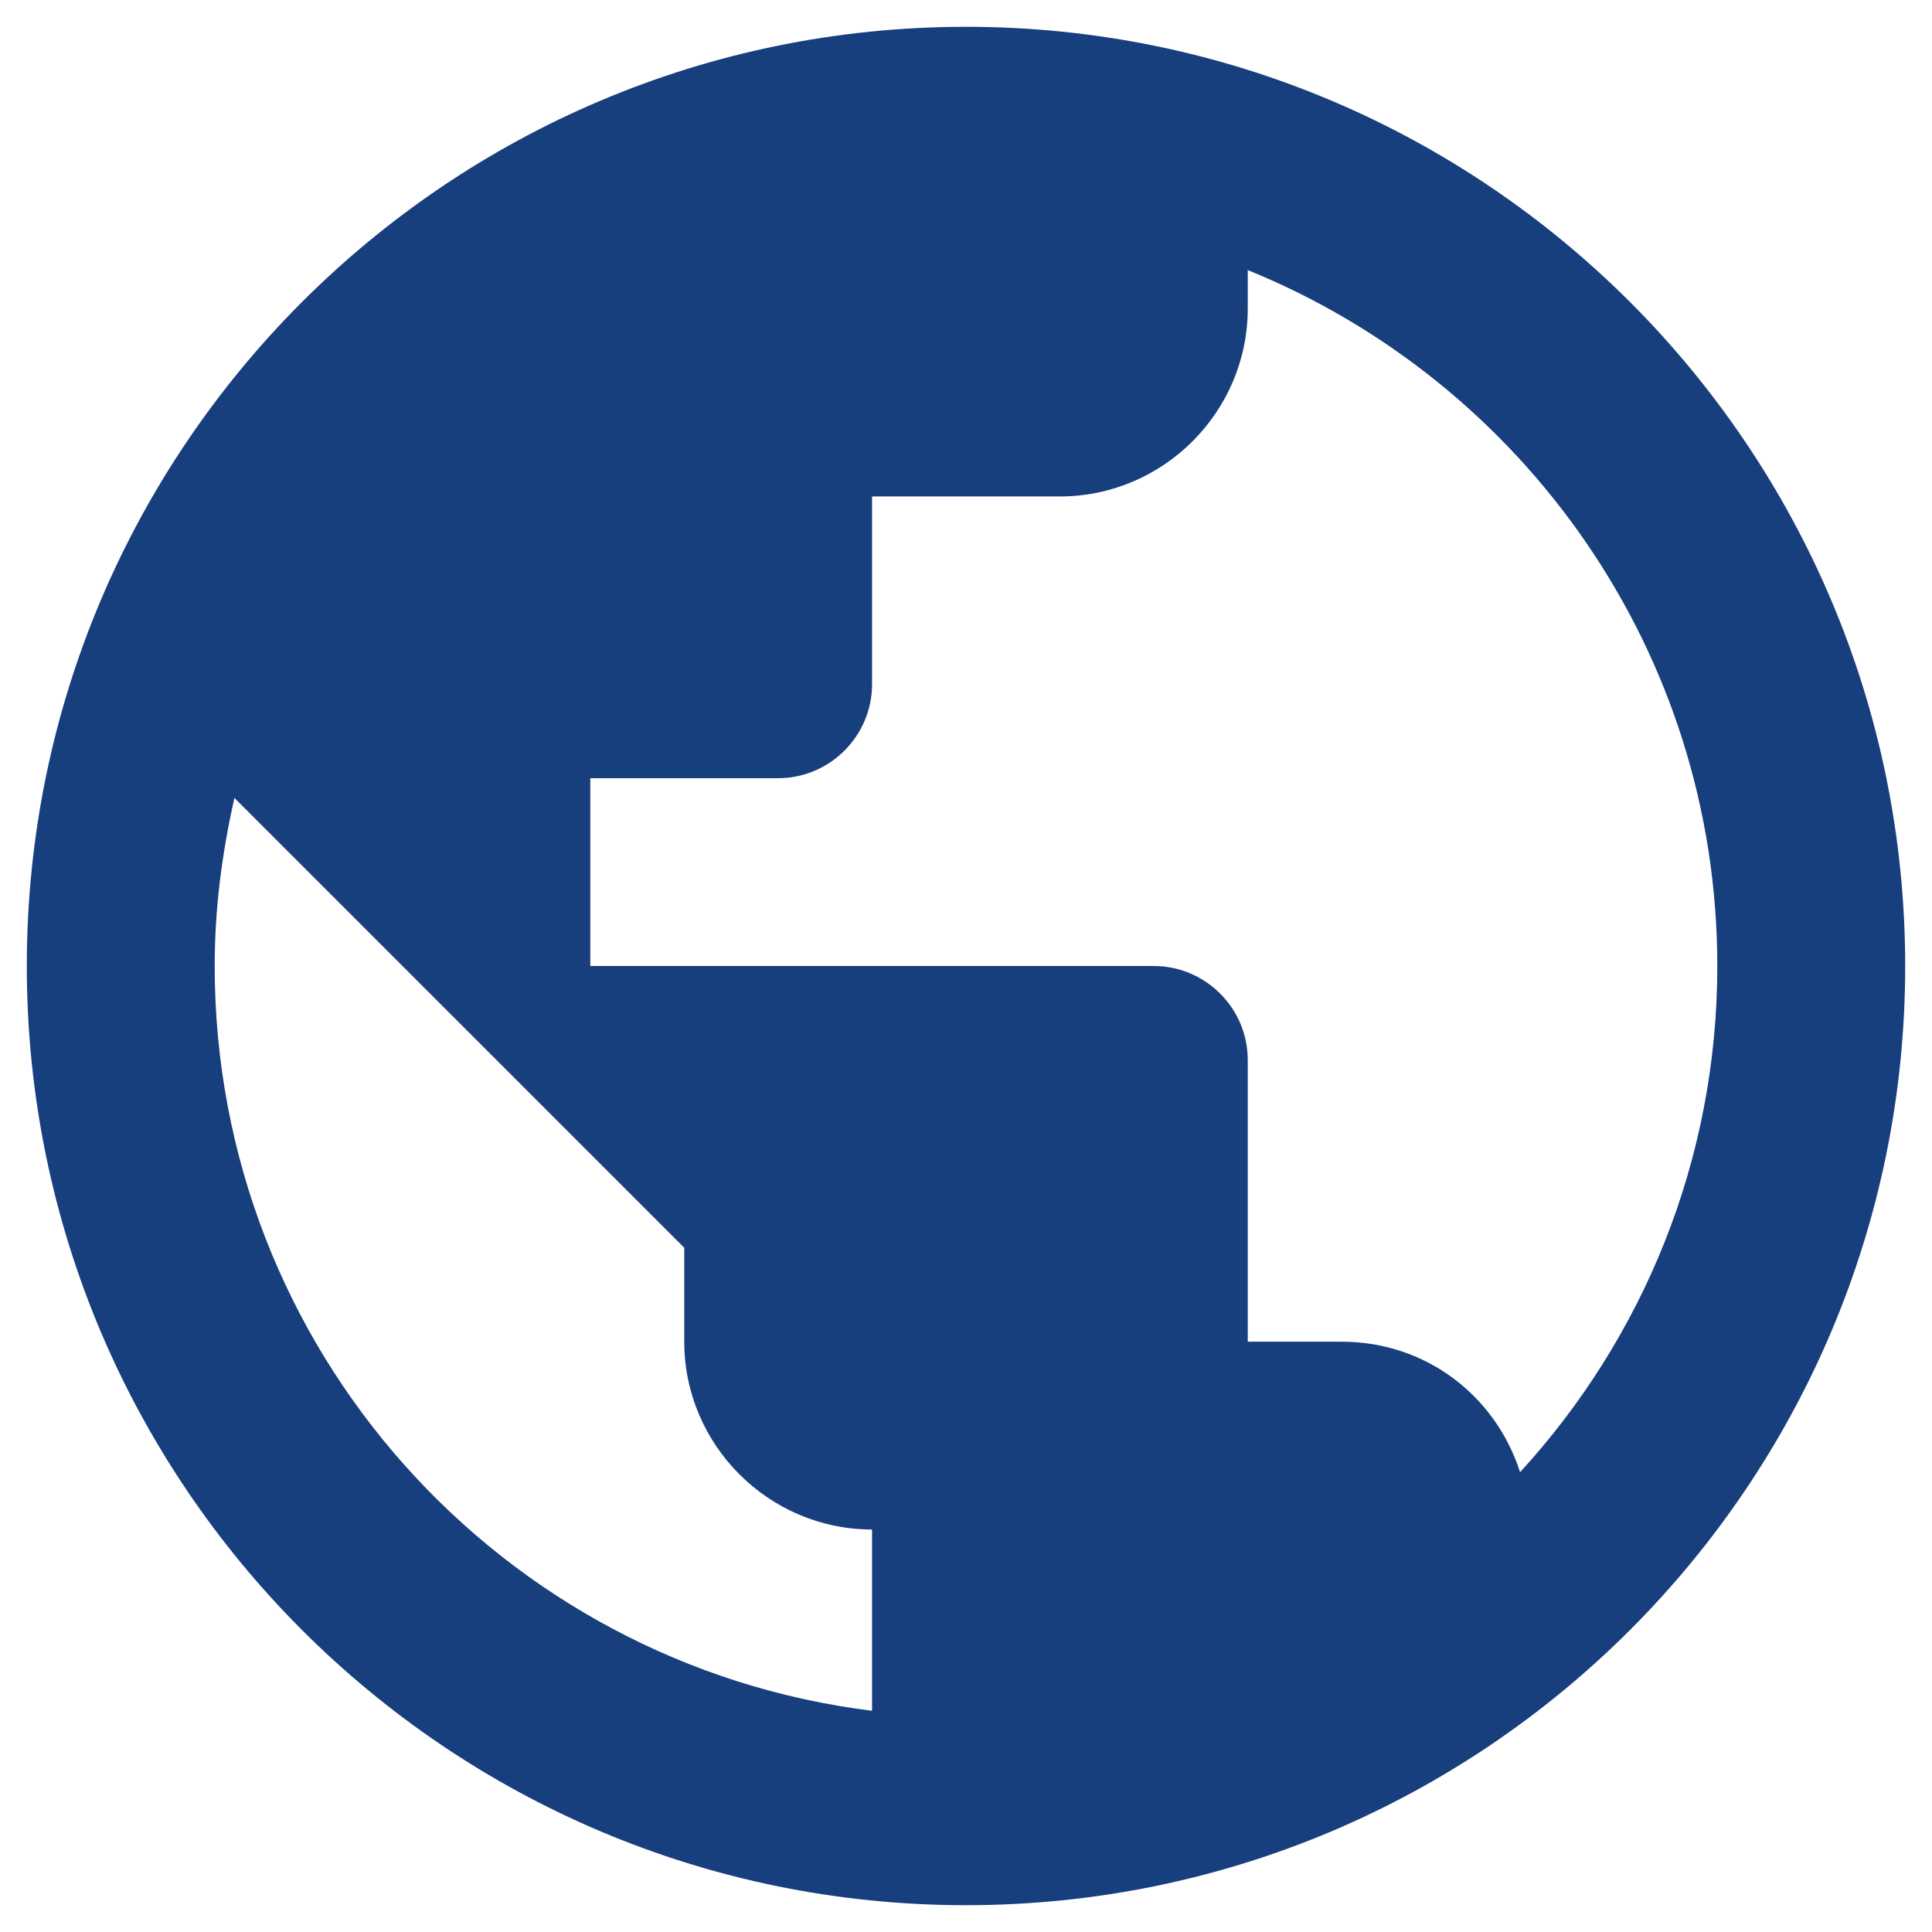 <svg width="24" height="24" viewBox="0 0 24 24" fill="none" xmlns="http://www.w3.org/2000/svg">
<path d="M12 0.333C5.56 0.333 0.333 5.56 0.333 12C0.333 18.44 5.56 23.667 12 23.667C18.44 23.667 23.667 18.44 23.667 12C23.667 5.56 18.44 0.333 12 0.333ZM10.833 21.252C6.225 20.68 2.667 16.76 2.667 12C2.667 11.277 2.76 10.588 2.912 9.912L8.5 15.5V16.667C8.5 17.95 9.55 19 10.833 19V21.252ZM18.883 18.288C18.58 17.343 17.717 16.667 16.667 16.667H15.5V13.167C15.5 12.525 14.975 12 14.333 12H7.333V9.667H9.667C10.308 9.667 10.833 9.142 10.833 8.5V6.167H13.167C14.45 6.167 15.5 5.117 15.5 3.833V3.355C18.918 4.743 21.333 8.092 21.333 12C21.333 14.427 20.4 16.632 18.883 18.288Z" fill="#173E7D"/>
</svg>
